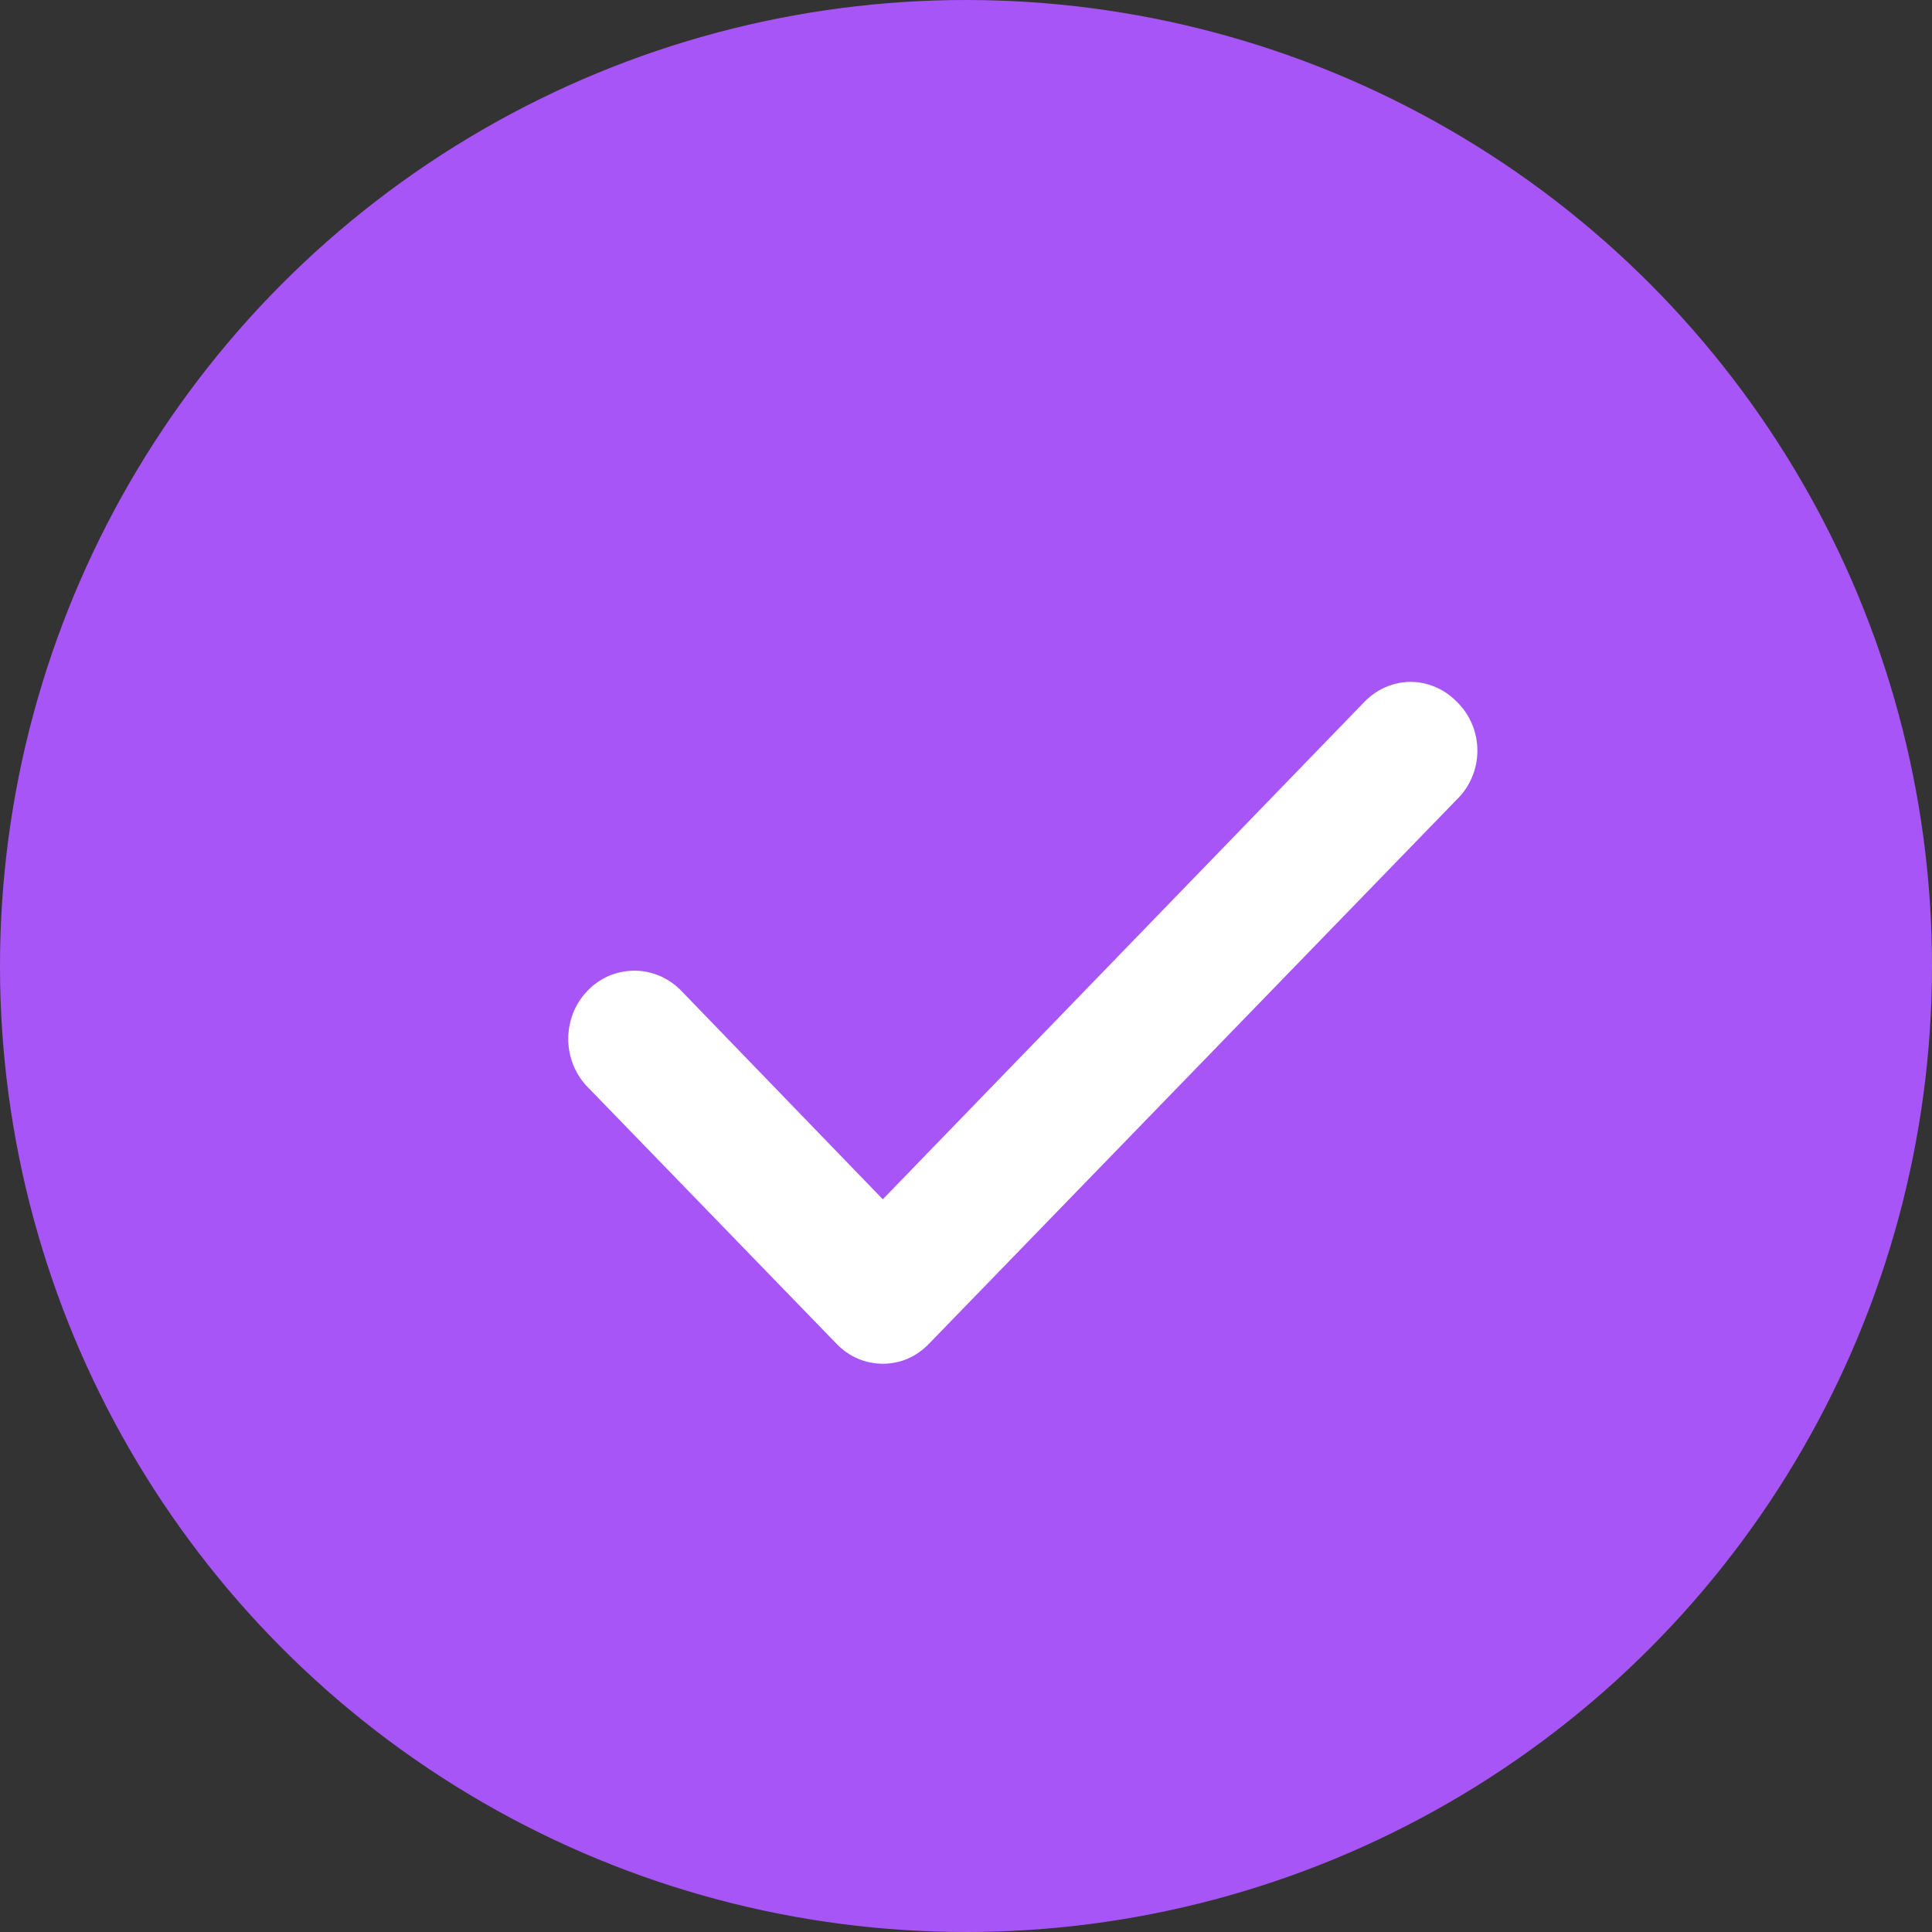<svg width="16" height="16" viewBox="0 0 16 16" fill="none" xmlns="http://www.w3.org/2000/svg">
<rect x="0" y="0" width="16" height="16" fill="#333333" stroke="none"/>
<circle cx="8" cy="8" r="8" fill="#A855F7"/>
<path d="M12.063 5.81C12.013 5.759 11.954 5.718 11.888 5.69C11.823 5.662 11.753 5.647 11.682 5.647C11.612 5.647 11.542 5.662 11.476 5.69C11.411 5.718 11.352 5.759 11.302 5.81L7.311 9.932L5.634 8.197C5.582 8.146 5.521 8.105 5.454 8.078C5.387 8.051 5.316 8.037 5.244 8.039C5.172 8.04 5.101 8.056 5.035 8.085C4.969 8.115 4.909 8.158 4.86 8.211C4.81 8.264 4.77 8.327 4.744 8.396C4.718 8.465 4.705 8.539 4.706 8.613C4.707 8.687 4.723 8.76 4.751 8.828C4.78 8.896 4.821 8.958 4.873 9.009L6.93 11.131C6.98 11.182 7.039 11.224 7.105 11.252C7.17 11.28 7.24 11.294 7.311 11.294C7.381 11.294 7.451 11.28 7.517 11.252C7.582 11.224 7.641 11.182 7.691 11.131L12.063 6.623C12.117 6.571 12.161 6.508 12.19 6.438C12.22 6.368 12.235 6.293 12.235 6.217C12.235 6.14 12.22 6.065 12.19 5.995C12.161 5.925 12.117 5.862 12.063 5.81V5.81Z" fill="white"/>
</svg>
